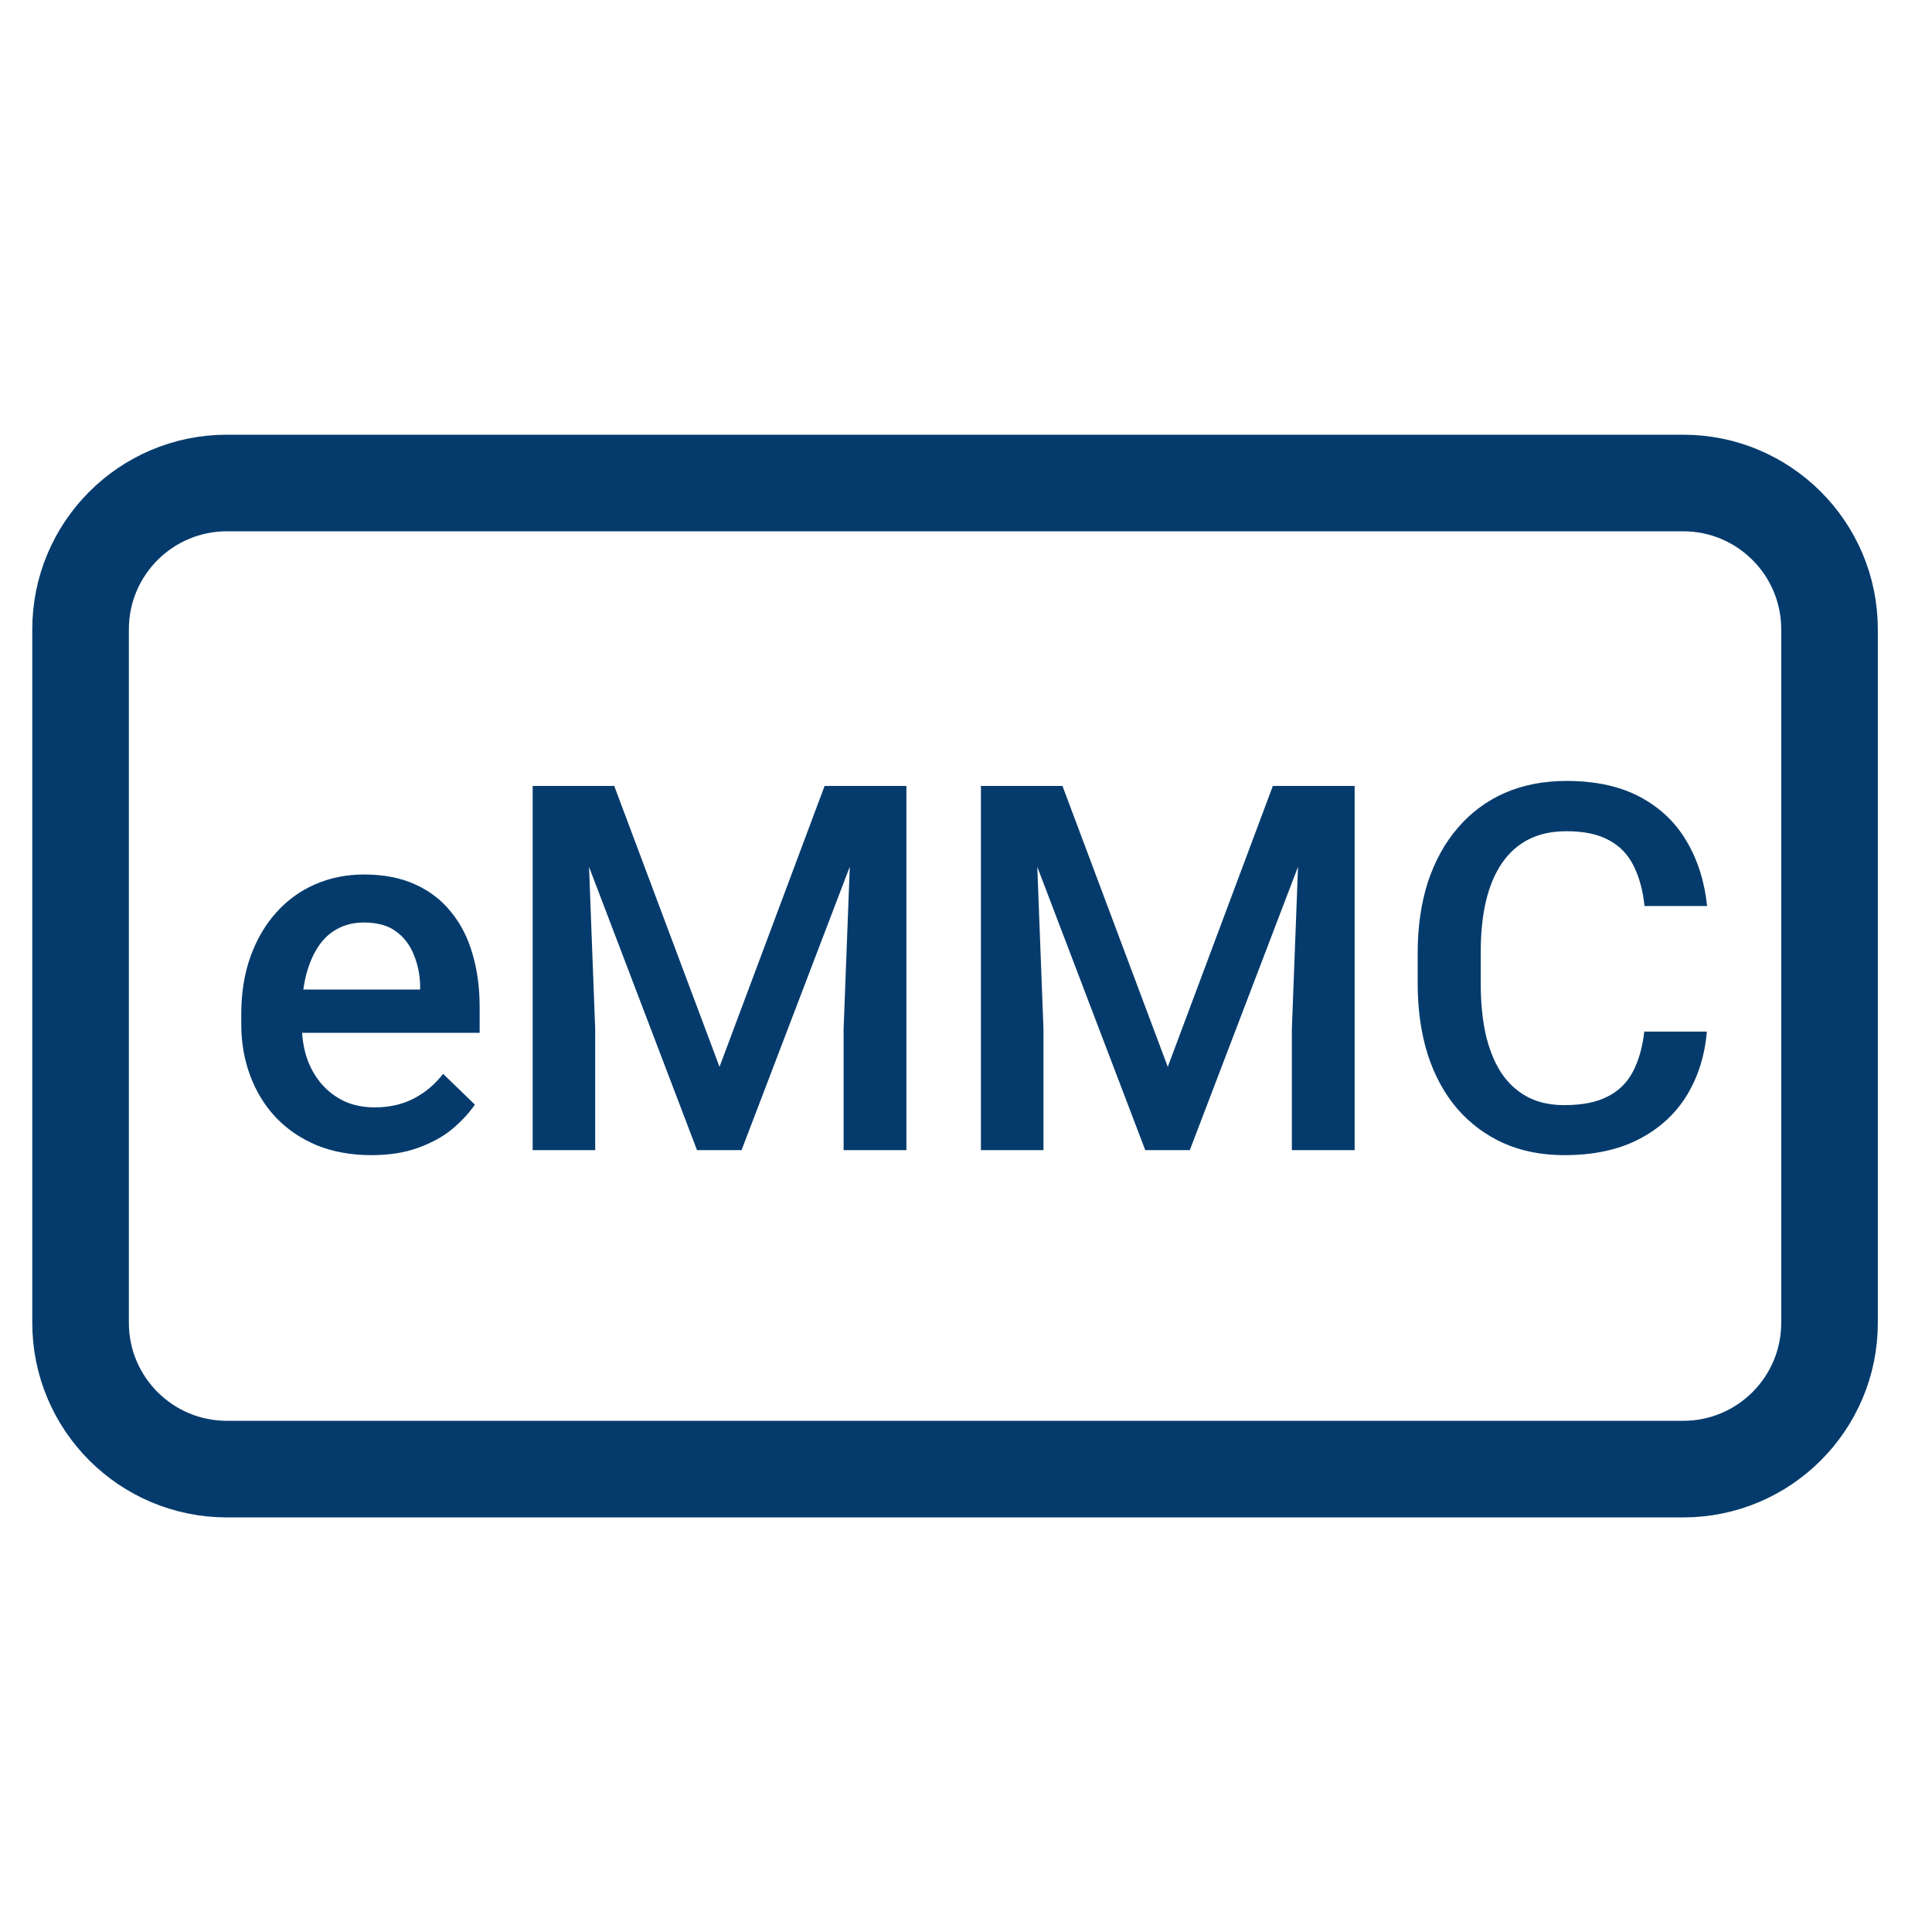 <svg width="80" height="80" viewBox="0 0 80 80" fill="none" xmlns="http://www.w3.org/2000/svg">
<path d="M3.336 54.773V26.061C3.336 22.713 6.049 20 9.397 20H69.697C73.044 20 75.757 22.713 75.757 26.061V54.773C75.757 58.12 73.044 60.833 69.697 60.833H9.397C6.049 60.833 3.336 58.12 3.336 54.773Z" stroke="#053B6C" stroke-width="4" stroke-linecap="round"/>
<path d="M15.376 47.832C14.547 47.832 13.798 47.697 13.129 47.428C12.466 47.152 11.899 46.769 11.43 46.279C10.967 45.788 10.612 45.212 10.363 44.549C10.114 43.886 9.99 43.171 9.99 42.405V41.99C9.99 41.113 10.118 40.319 10.373 39.608C10.629 38.897 10.985 38.289 11.44 37.785C11.896 37.274 12.435 36.884 13.056 36.615C13.678 36.345 14.351 36.211 15.076 36.211C15.877 36.211 16.578 36.345 17.178 36.615C17.779 36.884 18.276 37.264 18.67 37.754C19.07 38.237 19.367 38.814 19.561 39.484C19.761 40.154 19.861 40.892 19.861 41.7V42.767H11.202V40.975H17.396V40.779C17.382 40.33 17.292 39.908 17.127 39.515C16.968 39.121 16.723 38.804 16.391 38.562C16.06 38.32 15.618 38.199 15.065 38.199C14.651 38.199 14.282 38.289 13.957 38.469C13.639 38.641 13.374 38.893 13.16 39.225C12.945 39.556 12.78 39.957 12.662 40.426C12.552 40.889 12.497 41.41 12.497 41.99V42.405C12.497 42.895 12.562 43.351 12.694 43.772C12.832 44.186 13.032 44.549 13.294 44.859C13.557 45.17 13.874 45.415 14.247 45.595C14.62 45.767 15.045 45.854 15.521 45.854C16.122 45.854 16.657 45.733 17.127 45.491C17.596 45.25 18.004 44.908 18.349 44.466L19.664 45.74C19.423 46.092 19.108 46.43 18.722 46.755C18.335 47.073 17.862 47.331 17.303 47.532C16.75 47.732 16.108 47.832 15.376 47.832ZM23.113 32.544H25.434L29.794 44.176L34.145 32.544H36.465L30.706 47.625H28.862L23.113 32.544ZM22.057 32.544H24.263L24.646 42.612V47.625H22.057V32.544ZM35.315 32.544H37.532V47.625H34.932V42.612L35.315 32.544ZM41.675 32.544H43.995L48.355 44.176L52.706 32.544H55.026L49.267 47.625H47.423L41.675 32.544ZM40.618 32.544H42.824L43.208 42.612V47.625H40.618V32.544ZM53.876 32.544H56.093V47.625H53.493V42.612L53.876 32.544ZM68.087 42.715H70.677C70.594 43.703 70.317 44.583 69.848 45.357C69.378 46.123 68.719 46.727 67.87 47.169C67.02 47.611 65.988 47.832 64.772 47.832C63.84 47.832 63.001 47.666 62.256 47.335C61.51 46.997 60.871 46.52 60.339 45.906C59.808 45.284 59.4 44.535 59.117 43.658C58.841 42.781 58.703 41.8 58.703 40.716V39.463C58.703 38.379 58.844 37.398 59.127 36.521C59.418 35.645 59.832 34.895 60.37 34.274C60.909 33.645 61.555 33.166 62.307 32.834C63.067 32.503 63.92 32.337 64.866 32.337C66.067 32.337 67.082 32.558 67.911 33C68.74 33.442 69.382 34.053 69.838 34.833C70.3 35.613 70.583 36.508 70.687 37.516H68.097C68.028 36.867 67.876 36.311 67.642 35.848C67.414 35.386 67.075 35.033 66.627 34.792C66.178 34.543 65.591 34.419 64.866 34.419C64.272 34.419 63.754 34.529 63.312 34.75C62.87 34.971 62.501 35.296 62.204 35.724C61.907 36.152 61.682 36.68 61.531 37.309C61.386 37.93 61.313 38.641 61.313 39.442V40.716C61.313 41.476 61.379 42.166 61.51 42.788C61.648 43.403 61.855 43.931 62.131 44.373C62.414 44.815 62.773 45.156 63.209 45.398C63.644 45.64 64.165 45.761 64.772 45.761C65.511 45.761 66.109 45.643 66.564 45.408C67.027 45.174 67.376 44.832 67.611 44.383C67.852 43.927 68.011 43.371 68.087 42.715Z" fill="#053B6C"/>
</svg>
